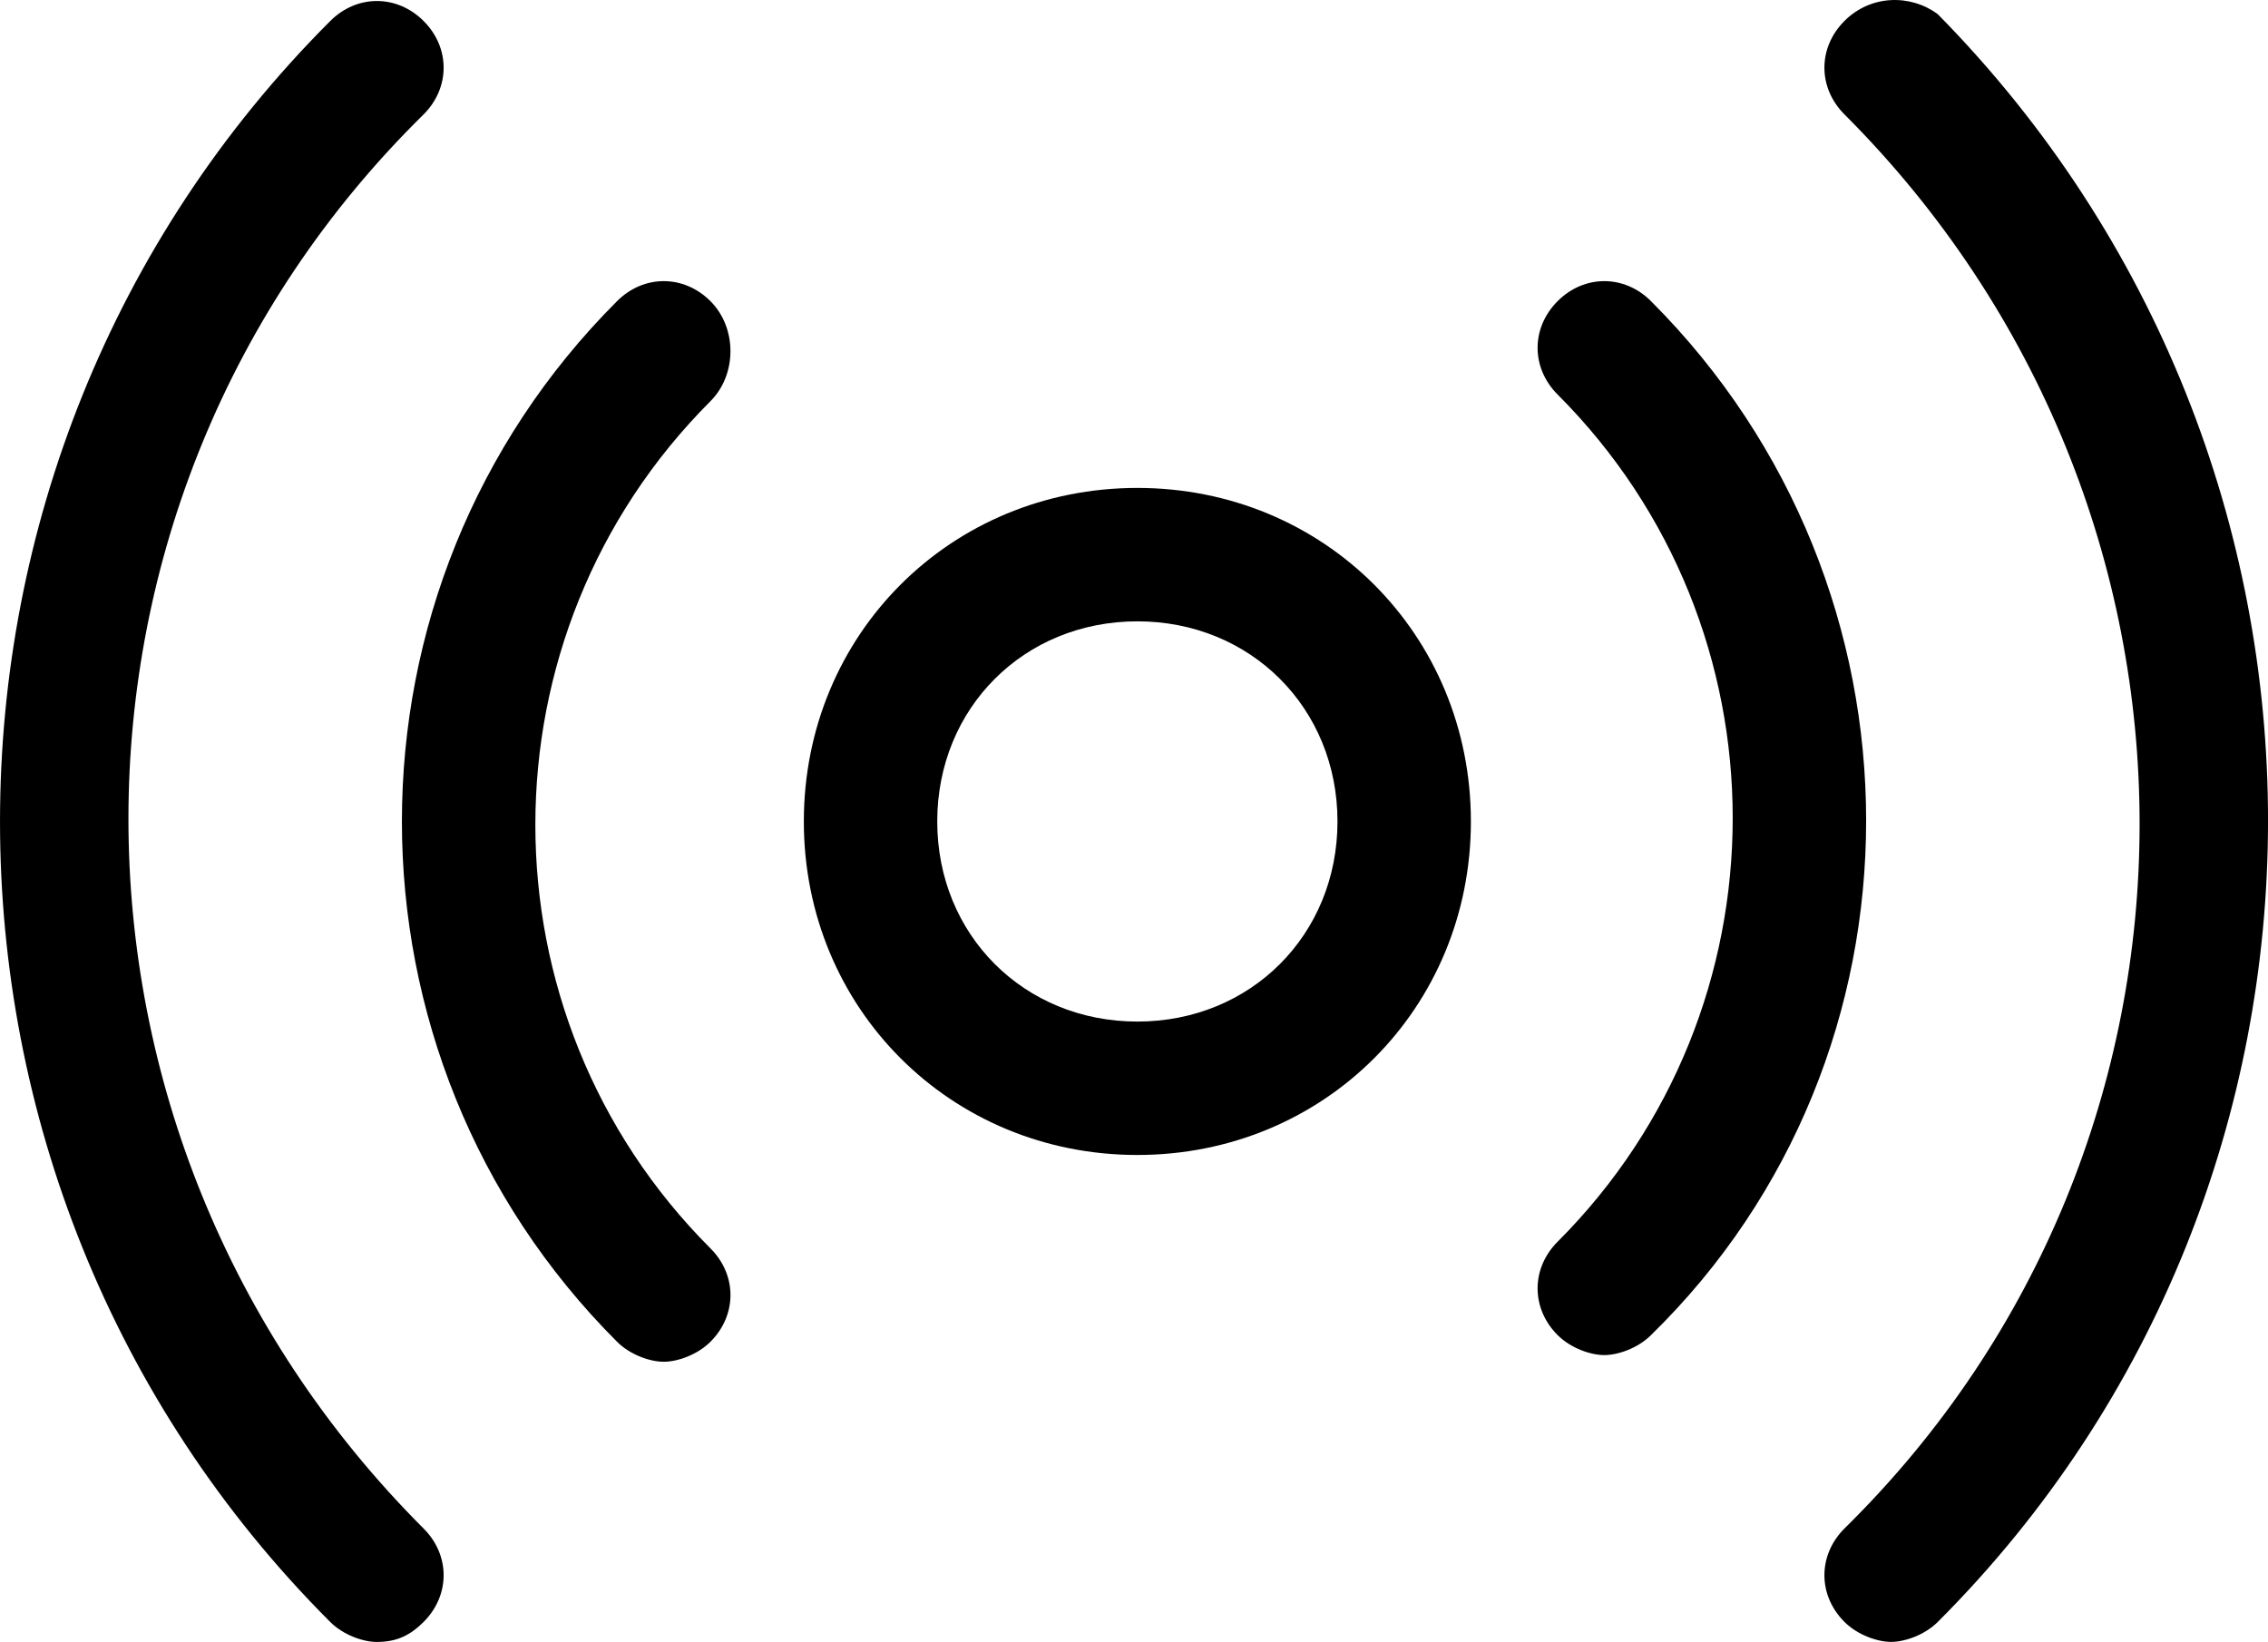 <svg xmlns="http://www.w3.org/2000/svg" xmlns:xlink="http://www.w3.org/1999/xlink" version="1.1" viewBox="152.25 141 396.66 287.17">
 <g>
  <path d="m218.17 428.17c3.5 0 5.832-1.168 8.168-3.5 4.668-4.668 4.668-11.668 0-16.332-68.832-68.832-68.832-179.67 0-247.33 4.668-4.668 4.668-11.668 0-16.332-4.668-4.668-11.668-4.668-16.332 0-77.004 76.996-77.004 203-0.004 280 2.332 2.332 5.832 3.5 8.168 3.5z"/>
  <path d="m474.83 144.67c-4.668 4.668-4.668 11.668 0 16.332 68.832 68.832 68.832 179.67 0 247.33-4.668 4.668-4.668 11.668 0 16.332 2.332 2.332 5.832 3.5 8.168 3.5 2.332 0 5.832-1.168 8.168-3.5 77-77 77-203 0-281.17-4.668-3.496-11.668-3.496-16.336 1.172z"/>
  <path d="m276.5 193.67c-4.668-4.668-11.668-4.668-16.332 0-50.168 50.168-50.168 131.83 0 182 2.332 2.332 5.832 3.5 8.168 3.5 2.332 0 5.832-1.168 8.168-3.5 4.668-4.668 4.668-11.668 0-16.332-40.832-40.832-40.832-107.33 0-148.17 4.664-4.668 4.664-12.836-0.004-17.5z"/>
  <path d="m441 193.67c-4.668-4.668-11.668-4.668-16.332 0-4.668 4.668-4.668 11.668 0 16.332 40.832 40.832 40.832 107.33 0 148.17-4.668 4.668-4.668 11.668 0 16.332 2.332 2.332 5.832 3.5 8.168 3.5 2.332 0 5.832-1.168 8.168-3.5 50.164-49 50.164-130.67-0.004-180.83z"/>
  <path d="m409.5 284.67c0-32.668-25.668-58.332-58.332-58.332-32.668 0-58.332 25.668-58.332 58.332 0 32.668 25.668 58.332 58.332 58.332 32.664 0 58.332-25.668 58.332-58.332zm-93.332 0c0-19.832 15.168-35 35-35s35 15.168 35 35-15.168 35-35 35c-19.836 0-35-15.168-35-35z"/>
 </g>
</svg>